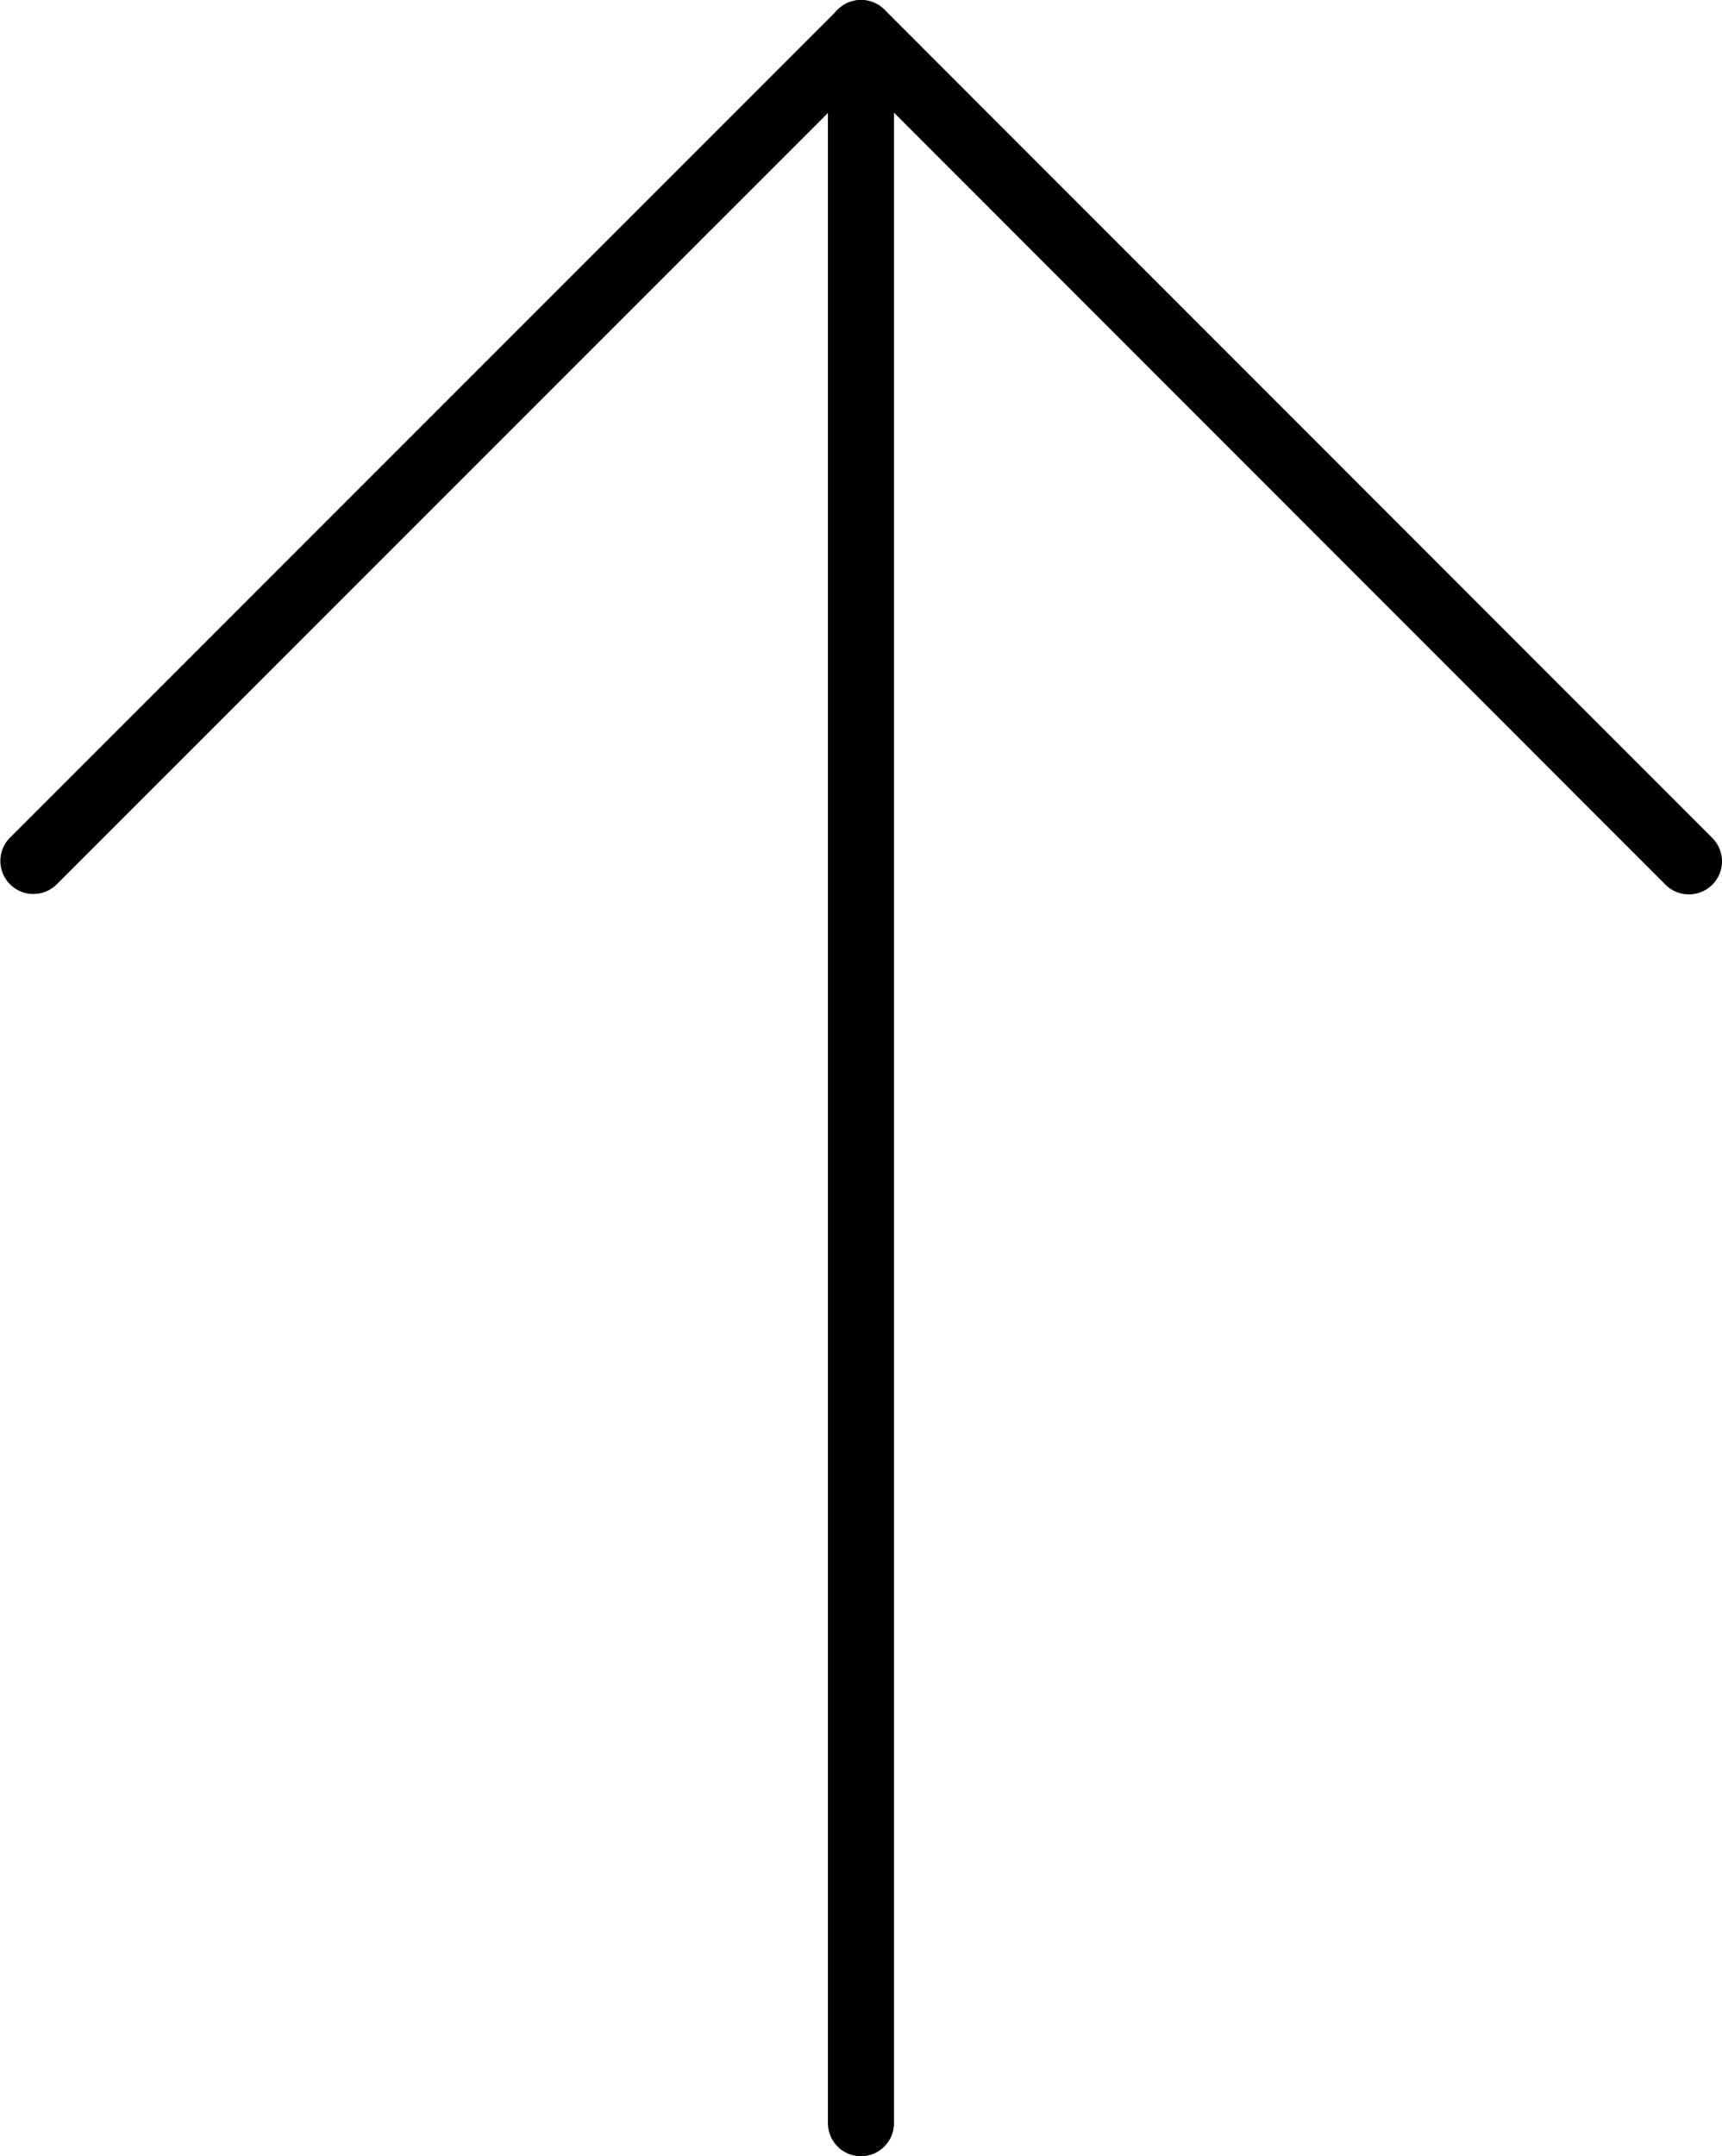 <svg xmlns="http://www.w3.org/2000/svg" width="26.071" height="32.634" viewBox="0 0 26.071 32.634">
  <g id="upload" transform="translate(-3.282)">
    <path id="Path_3" data-name="Path 3" d="M16.317,32.634a.5.5,0,0,1-.5-.5V.5a.5.5,0,0,1,1,0V32.134A.5.5,0,0,1,16.317,32.634Z" fill="#000"/>
    <path id="Path_4" data-name="Path 4" d="M28.852,13.536a.5.5,0,0,1-.354-.146L16.319,1.207,4.135,13.39a.5.5,0,0,1-.707-.707L15.966.146A.5.5,0,0,1,16.319,0h0a.5.5,0,0,1,.354.146L29.206,12.682a.5.5,0,0,1-.354.854Z" fill="#000"/>
  </g>
</svg>
